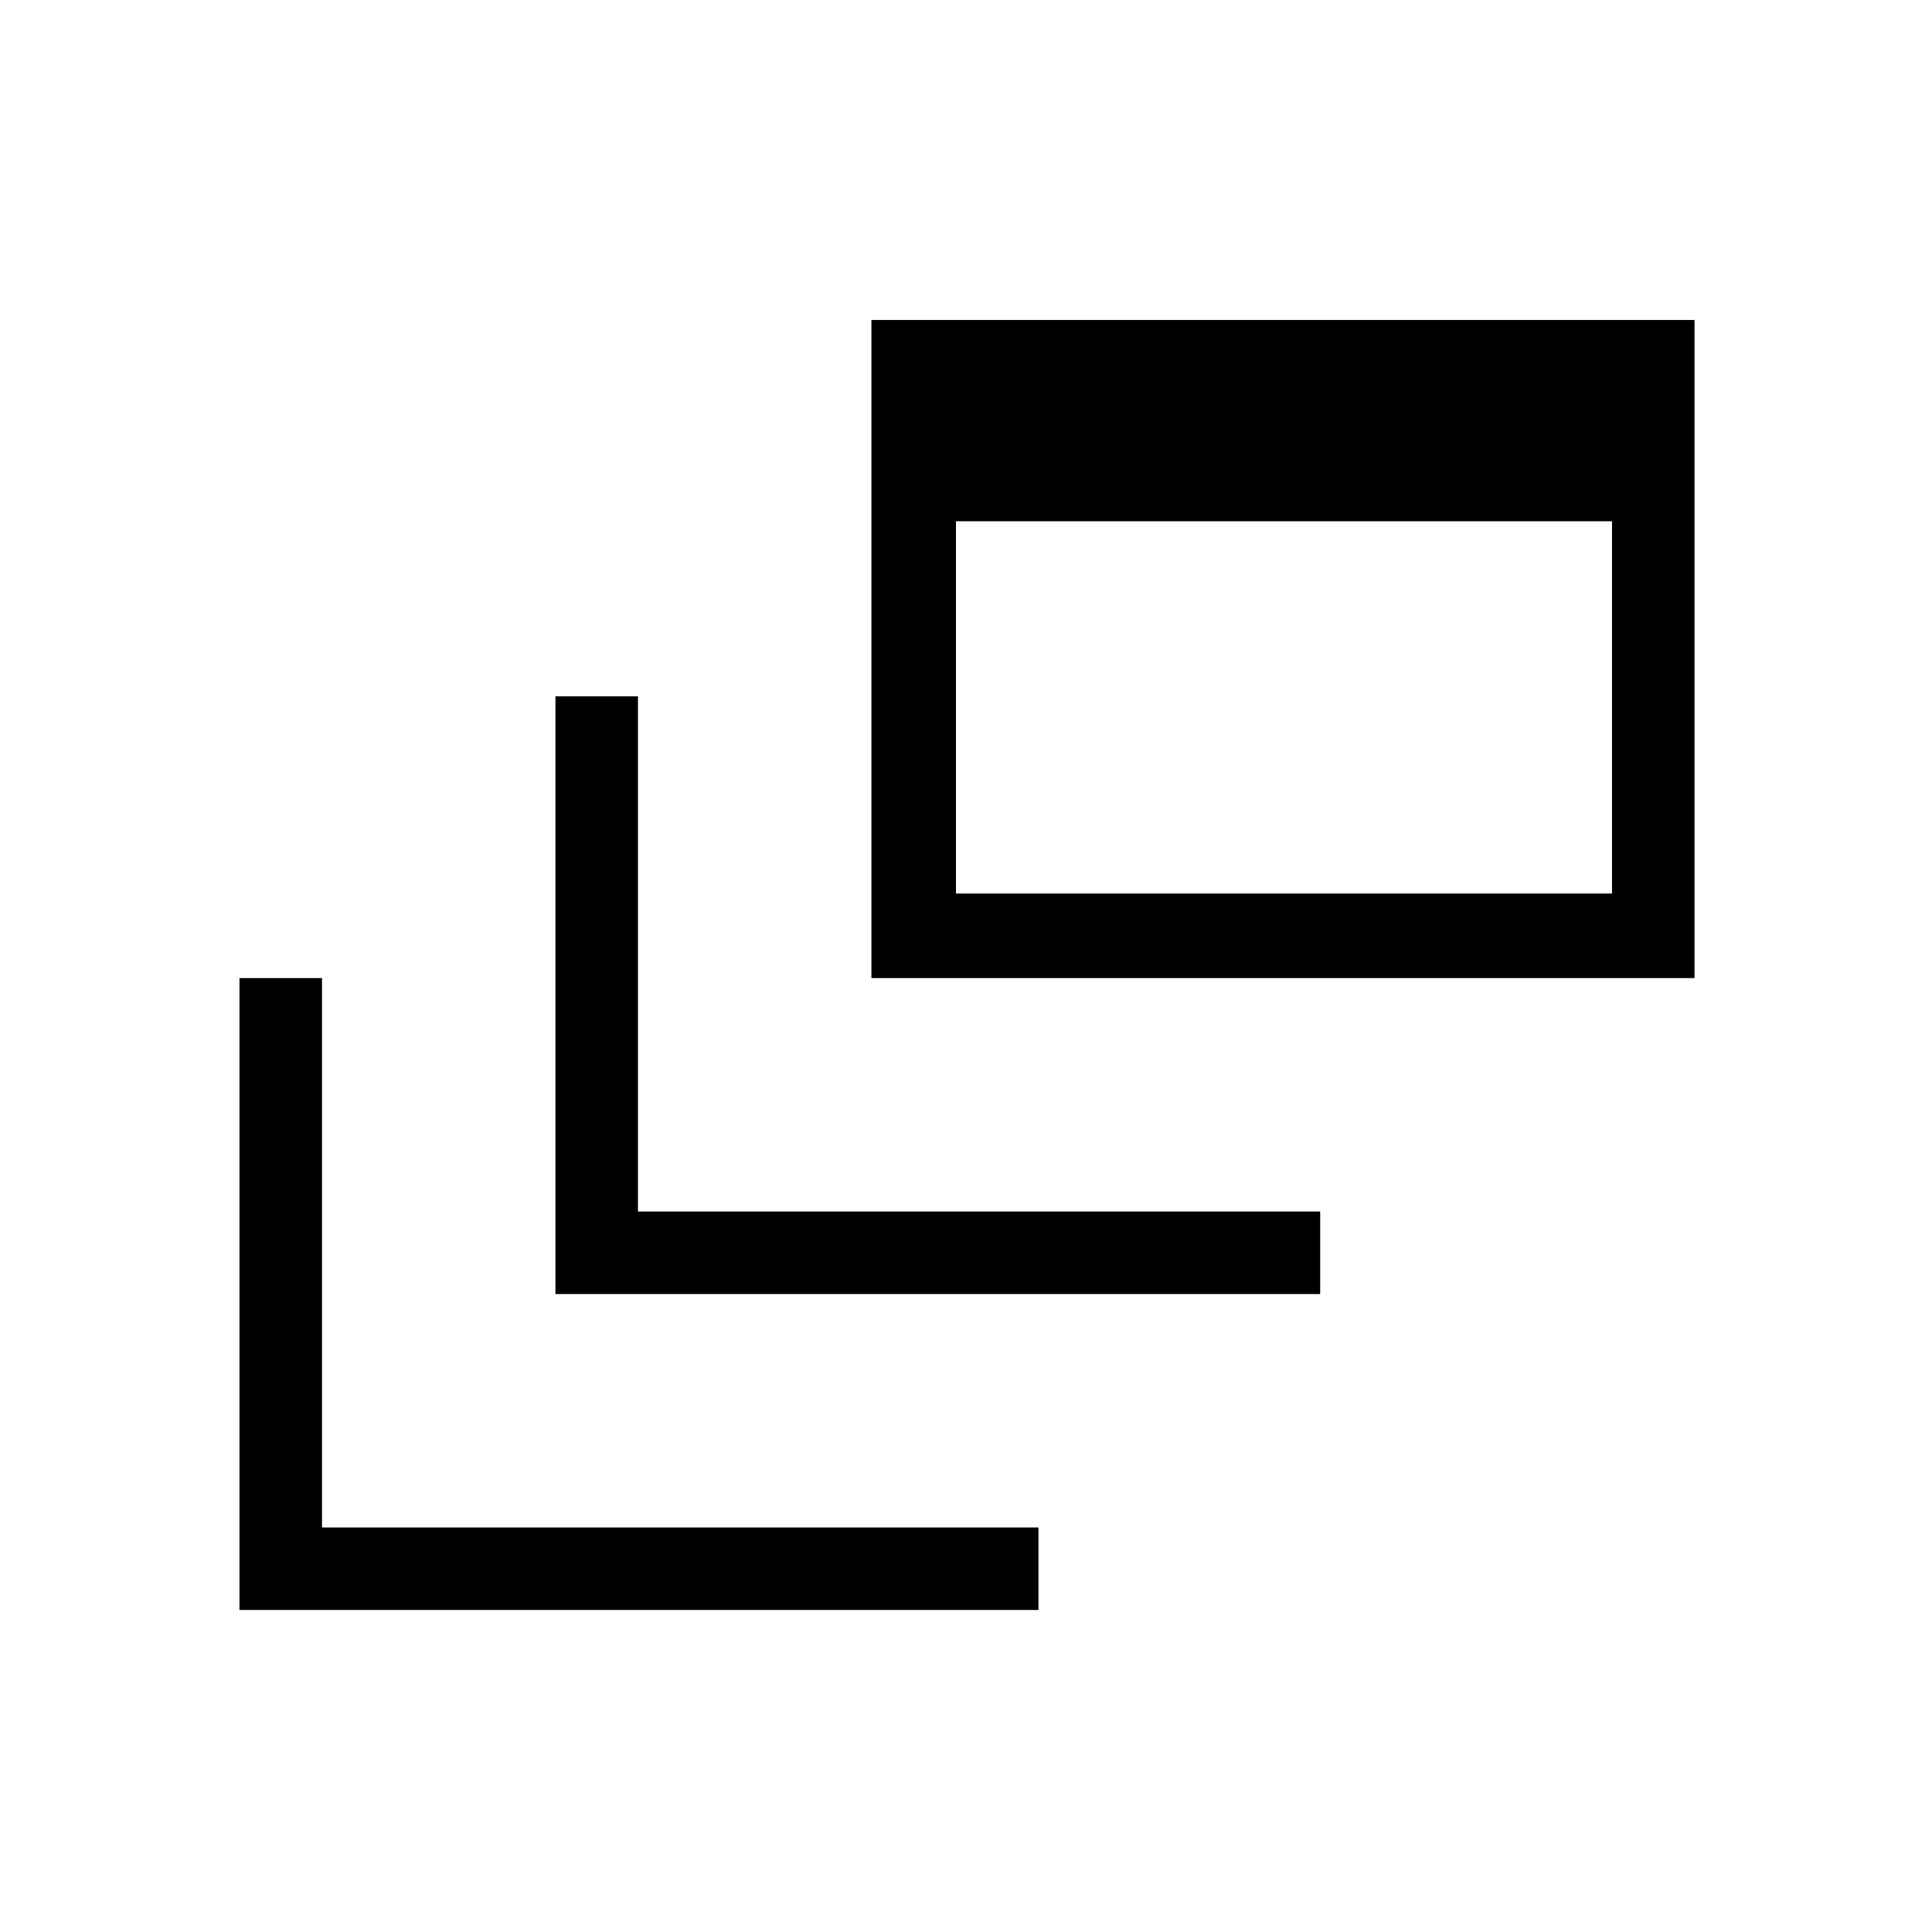 <svg xmlns="http://www.w3.org/2000/svg" height="40" width="40"><path d="M11.5 26.792V14.417h1.708v10.666h14.125v1.709Zm6.542-6.542V6.625h17.041V20.25Zm1.75-1.75h13.583v-7.708H19.792ZM4.958 33.333V20.25h1.709v11.375H21.5v1.708Z"/></svg>